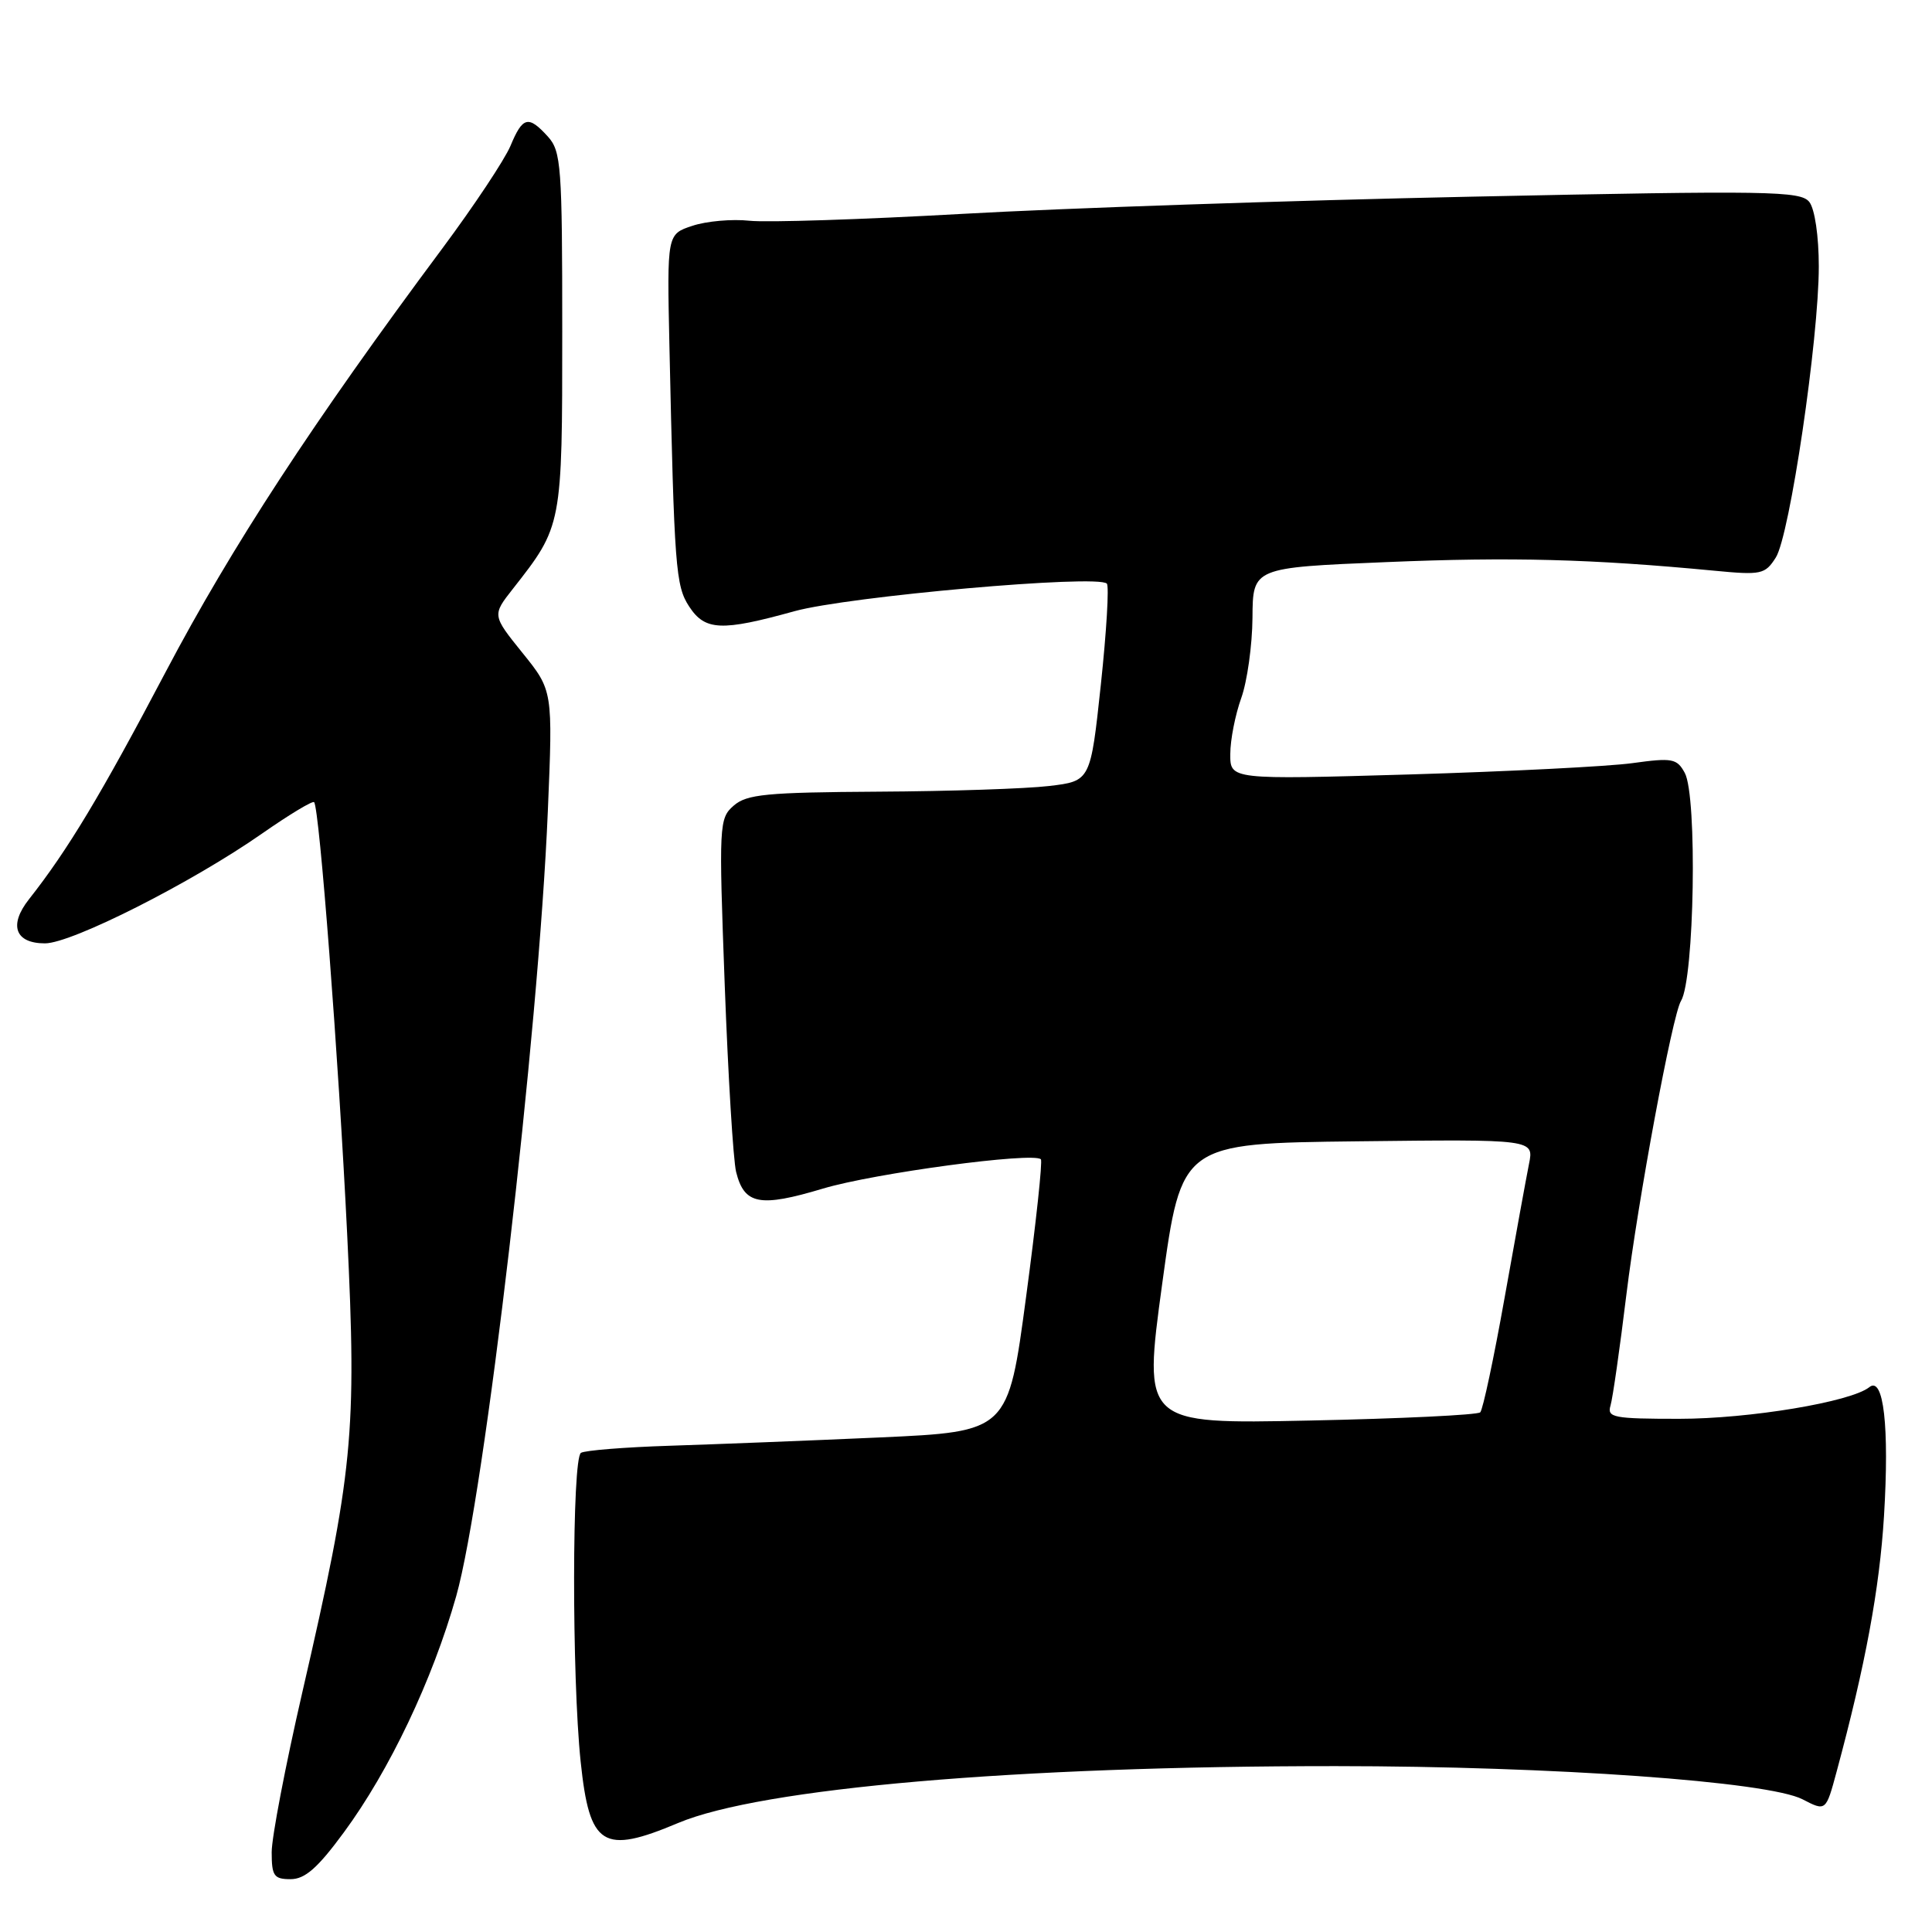 <?xml version="1.0" encoding="UTF-8" standalone="no"?>
<!DOCTYPE svg PUBLIC "-//W3C//DTD SVG 1.1//EN" "http://www.w3.org/Graphics/SVG/1.1/DTD/svg11.dtd" >
<svg xmlns="http://www.w3.org/2000/svg" xmlns:xlink="http://www.w3.org/1999/xlink" version="1.1" viewBox="0 0 256 256">
 <g >
 <path fill="currentColor"
d=" M 45.57 242.79 C 51.61 234.59 57.31 222.59 60.45 211.50 C 64.21 198.17 71.36 136.98 72.59 107.50 C 73.26 91.50 73.26 91.50 69.23 86.51 C 65.21 81.52 65.21 81.52 67.97 78.01 C 74.50 69.69 74.50 69.70 74.50 43.85 C 74.50 22.01 74.36 20.05 72.60 18.10 C 70.01 15.25 69.26 15.44 67.64 19.33 C 66.87 21.16 62.81 27.27 58.61 32.92 C 41.48 55.93 30.72 72.40 21.97 89.00 C 13.37 105.34 8.97 112.65 3.83 119.17 C 1.13 122.60 2.01 125.00 5.96 125.00 C 9.51 125.00 25.44 116.94 34.74 110.44 C 38.31 107.95 41.41 106.08 41.62 106.29 C 42.32 106.99 44.86 140.14 46.00 163.50 C 47.29 190.01 46.80 195.00 40.04 224.32 C 37.82 233.96 36.00 243.45 36.00 245.42 C 36.00 248.57 36.30 249.00 38.50 249.00 C 40.41 249.00 42.09 247.53 45.57 242.79 Z  M 89.87 241.55 C 100.85 236.94 134.64 234.01 177.00 234.02 C 205.78 234.03 234.28 236.06 238.85 238.42 C 241.94 240.02 241.94 240.02 243.36 234.76 C 247.18 220.61 249.05 210.50 249.64 200.88 C 250.36 189.03 249.59 182.28 247.69 183.81 C 245.26 185.76 231.80 188.00 222.49 188.00 C 213.79 188.00 212.92 187.83 213.40 186.25 C 213.69 185.29 214.64 178.65 215.51 171.50 C 217.03 159.09 221.60 134.47 222.74 132.63 C 224.52 129.72 224.92 105.49 223.24 102.41 C 222.20 100.50 221.59 100.39 216.30 101.12 C 213.11 101.56 199.81 102.23 186.75 102.62 C 163.00 103.31 163.00 103.31 163.02 99.91 C 163.02 98.03 163.68 94.70 164.47 92.50 C 165.26 90.30 165.93 85.51 165.96 81.86 C 166.00 75.21 166.00 75.21 183.75 74.48 C 200.30 73.79 210.86 74.07 227.14 75.62 C 233.38 76.22 233.88 76.11 235.30 73.88 C 237.15 70.99 241.00 44.90 241.00 35.31 C 241.00 31.30 240.47 27.70 239.75 26.77 C 238.61 25.30 234.55 25.23 195.00 26.06 C 171.07 26.56 140.70 27.59 127.50 28.34 C 114.30 29.08 101.62 29.50 99.31 29.25 C 97.01 29.00 93.61 29.30 91.75 29.92 C 88.38 31.03 88.38 31.03 88.70 45.76 C 89.35 75.30 89.52 77.62 91.32 80.37 C 93.42 83.58 95.60 83.67 105.26 80.99 C 112.39 79.02 145.42 76.09 146.66 77.33 C 146.98 77.64 146.62 83.66 145.87 90.70 C 144.50 103.50 144.50 103.50 139.00 104.15 C 135.97 104.51 125.79 104.85 116.36 104.90 C 101.56 104.99 98.95 105.24 97.22 106.75 C 95.28 108.44 95.24 109.21 96.03 130.52 C 96.48 142.63 97.16 153.77 97.54 155.29 C 98.62 159.62 100.66 160.01 109.06 157.49 C 115.88 155.45 136.88 152.63 137.92 153.61 C 138.16 153.83 137.28 162.04 135.96 171.86 C 133.58 189.70 133.58 189.70 116.54 190.47 C 107.17 190.89 94.65 191.38 88.73 191.57 C 82.81 191.76 77.52 192.18 76.98 192.51 C 75.79 193.25 75.76 222.17 76.94 233.43 C 78.12 244.67 79.86 245.77 89.87 241.55 Z  M 154.00 170.09 C 156.55 151.50 156.55 151.50 179.90 151.23 C 203.26 150.96 203.26 150.96 202.60 154.23 C 202.24 156.03 200.78 164.03 199.36 172.00 C 197.94 179.97 196.49 186.79 196.14 187.14 C 195.79 187.49 185.59 187.98 173.48 188.23 C 151.46 188.69 151.46 188.69 154.00 170.09 Z "/>
</g>
</svg>